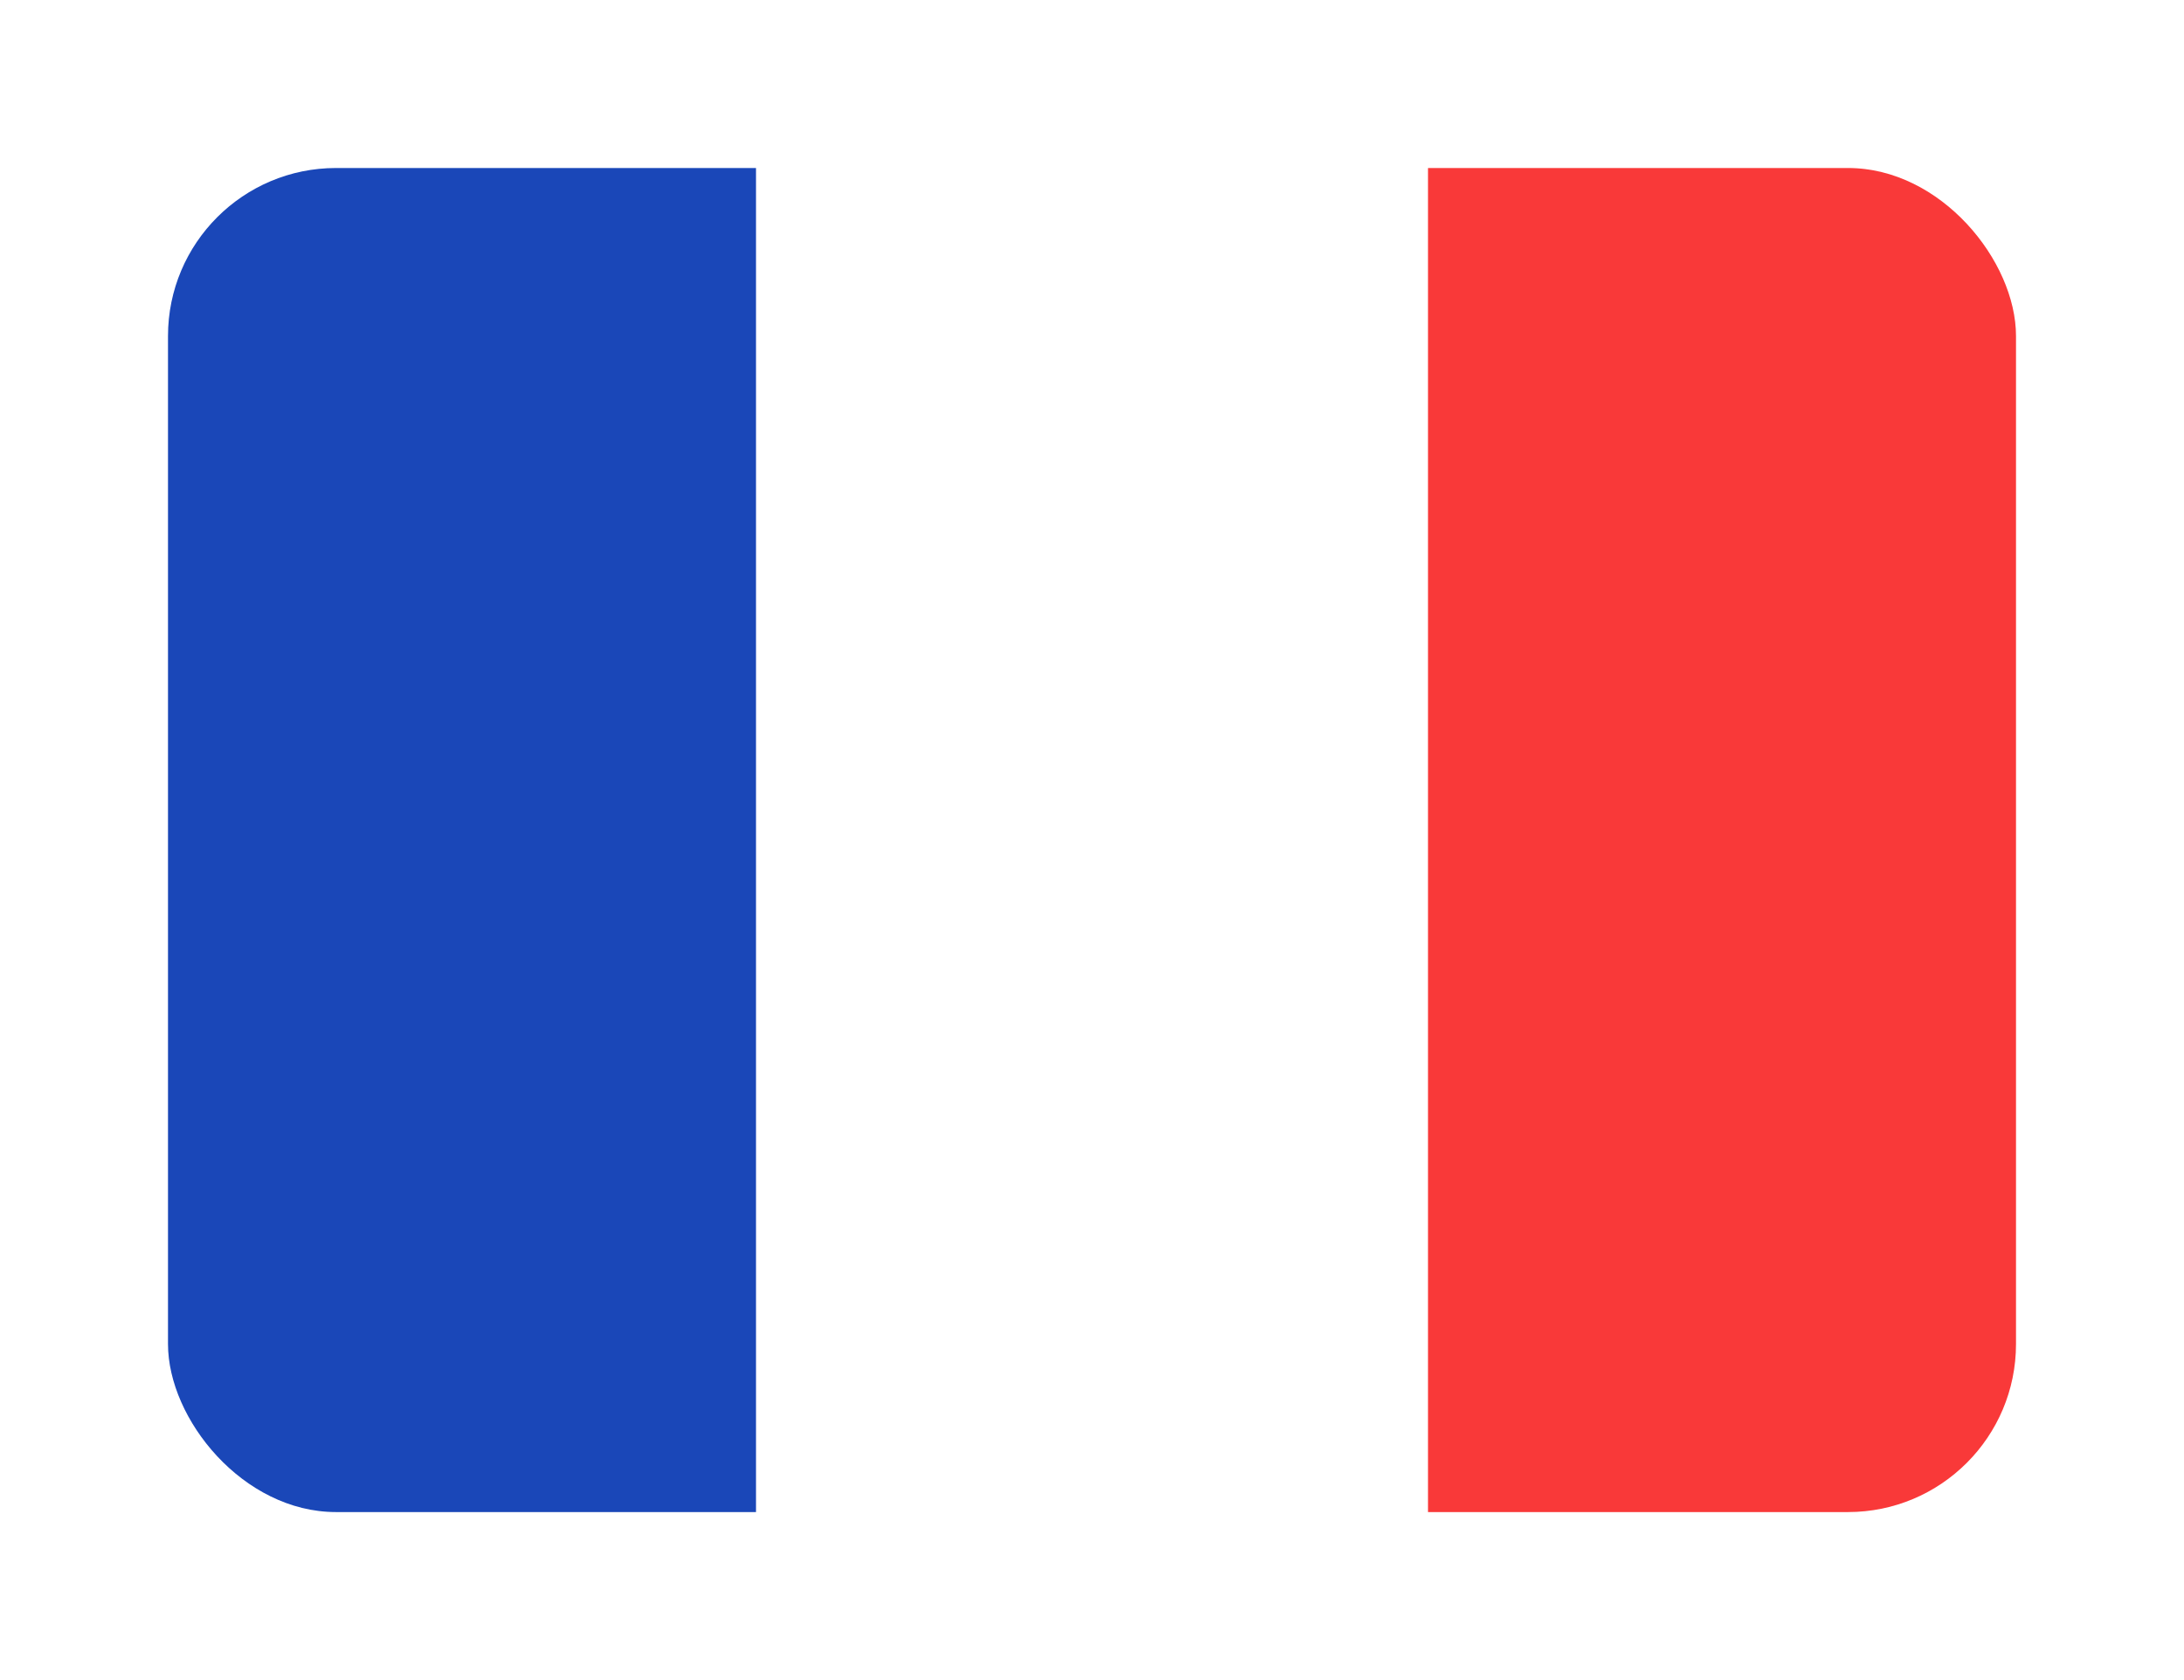 <svg width="26" height="20" viewBox="0 0 26 20" fill="none" xmlns="http://www.w3.org/2000/svg">
<g filter="url(#filter0_d_985_1210)">
<g clip-path="url(#clip0_985_1210)">
<g clip-path="url(#clip1_985_1210)">
<rect x="1" y="1" width="22" height="16" rx="2" fill="white"/>
<path fill-rule="evenodd" clip-rule="evenodd" d="M1 1H8V17H1V1Z" fill="#1A47B8"/>
<path fill-rule="evenodd" clip-rule="evenodd" d="M16 1H23V17H16V1Z" fill="#F93939"/>
</g>
</g>
</g>
<defs>
<filter id="filter0_d_985_1210" x="0" y="0" width="26" height="20" filterUnits="userSpaceOnUse" color-interpolation-filters="sRGB">
<feFlood flood-opacity="0" result="BackgroundImageFix"/>
<feColorMatrix in="SourceAlpha" type="matrix" values="0 0 0 0 0 0 0 0 0 0 0 0 0 0 0 0 0 0 127 0" result="hardAlpha"/>
<feOffset dx="1" dy="1"/>
<feGaussianBlur stdDeviation="1"/>
<feComposite in2="hardAlpha" operator="out"/>
<feColorMatrix type="matrix" values="0 0 0 0 0.321 0 0 0 0 0.336 0 0 0 0 0.697 0 0 0 0.25 0"/>
<feBlend mode="normal" in2="BackgroundImageFix" result="effect1_dropShadow_985_1210"/>
<feBlend mode="normal" in="SourceGraphic" in2="effect1_dropShadow_985_1210" result="shape"/>
</filter>
<clipPath id="clip0_985_1210">
<rect x="1" y="1" width="22" height="16" rx="2" fill="white"/>
</clipPath>
<clipPath id="clip1_985_1210">
<rect x="1" y="1" width="22" height="16" rx="2" fill="white"/>
</clipPath>
</defs>
</svg>
